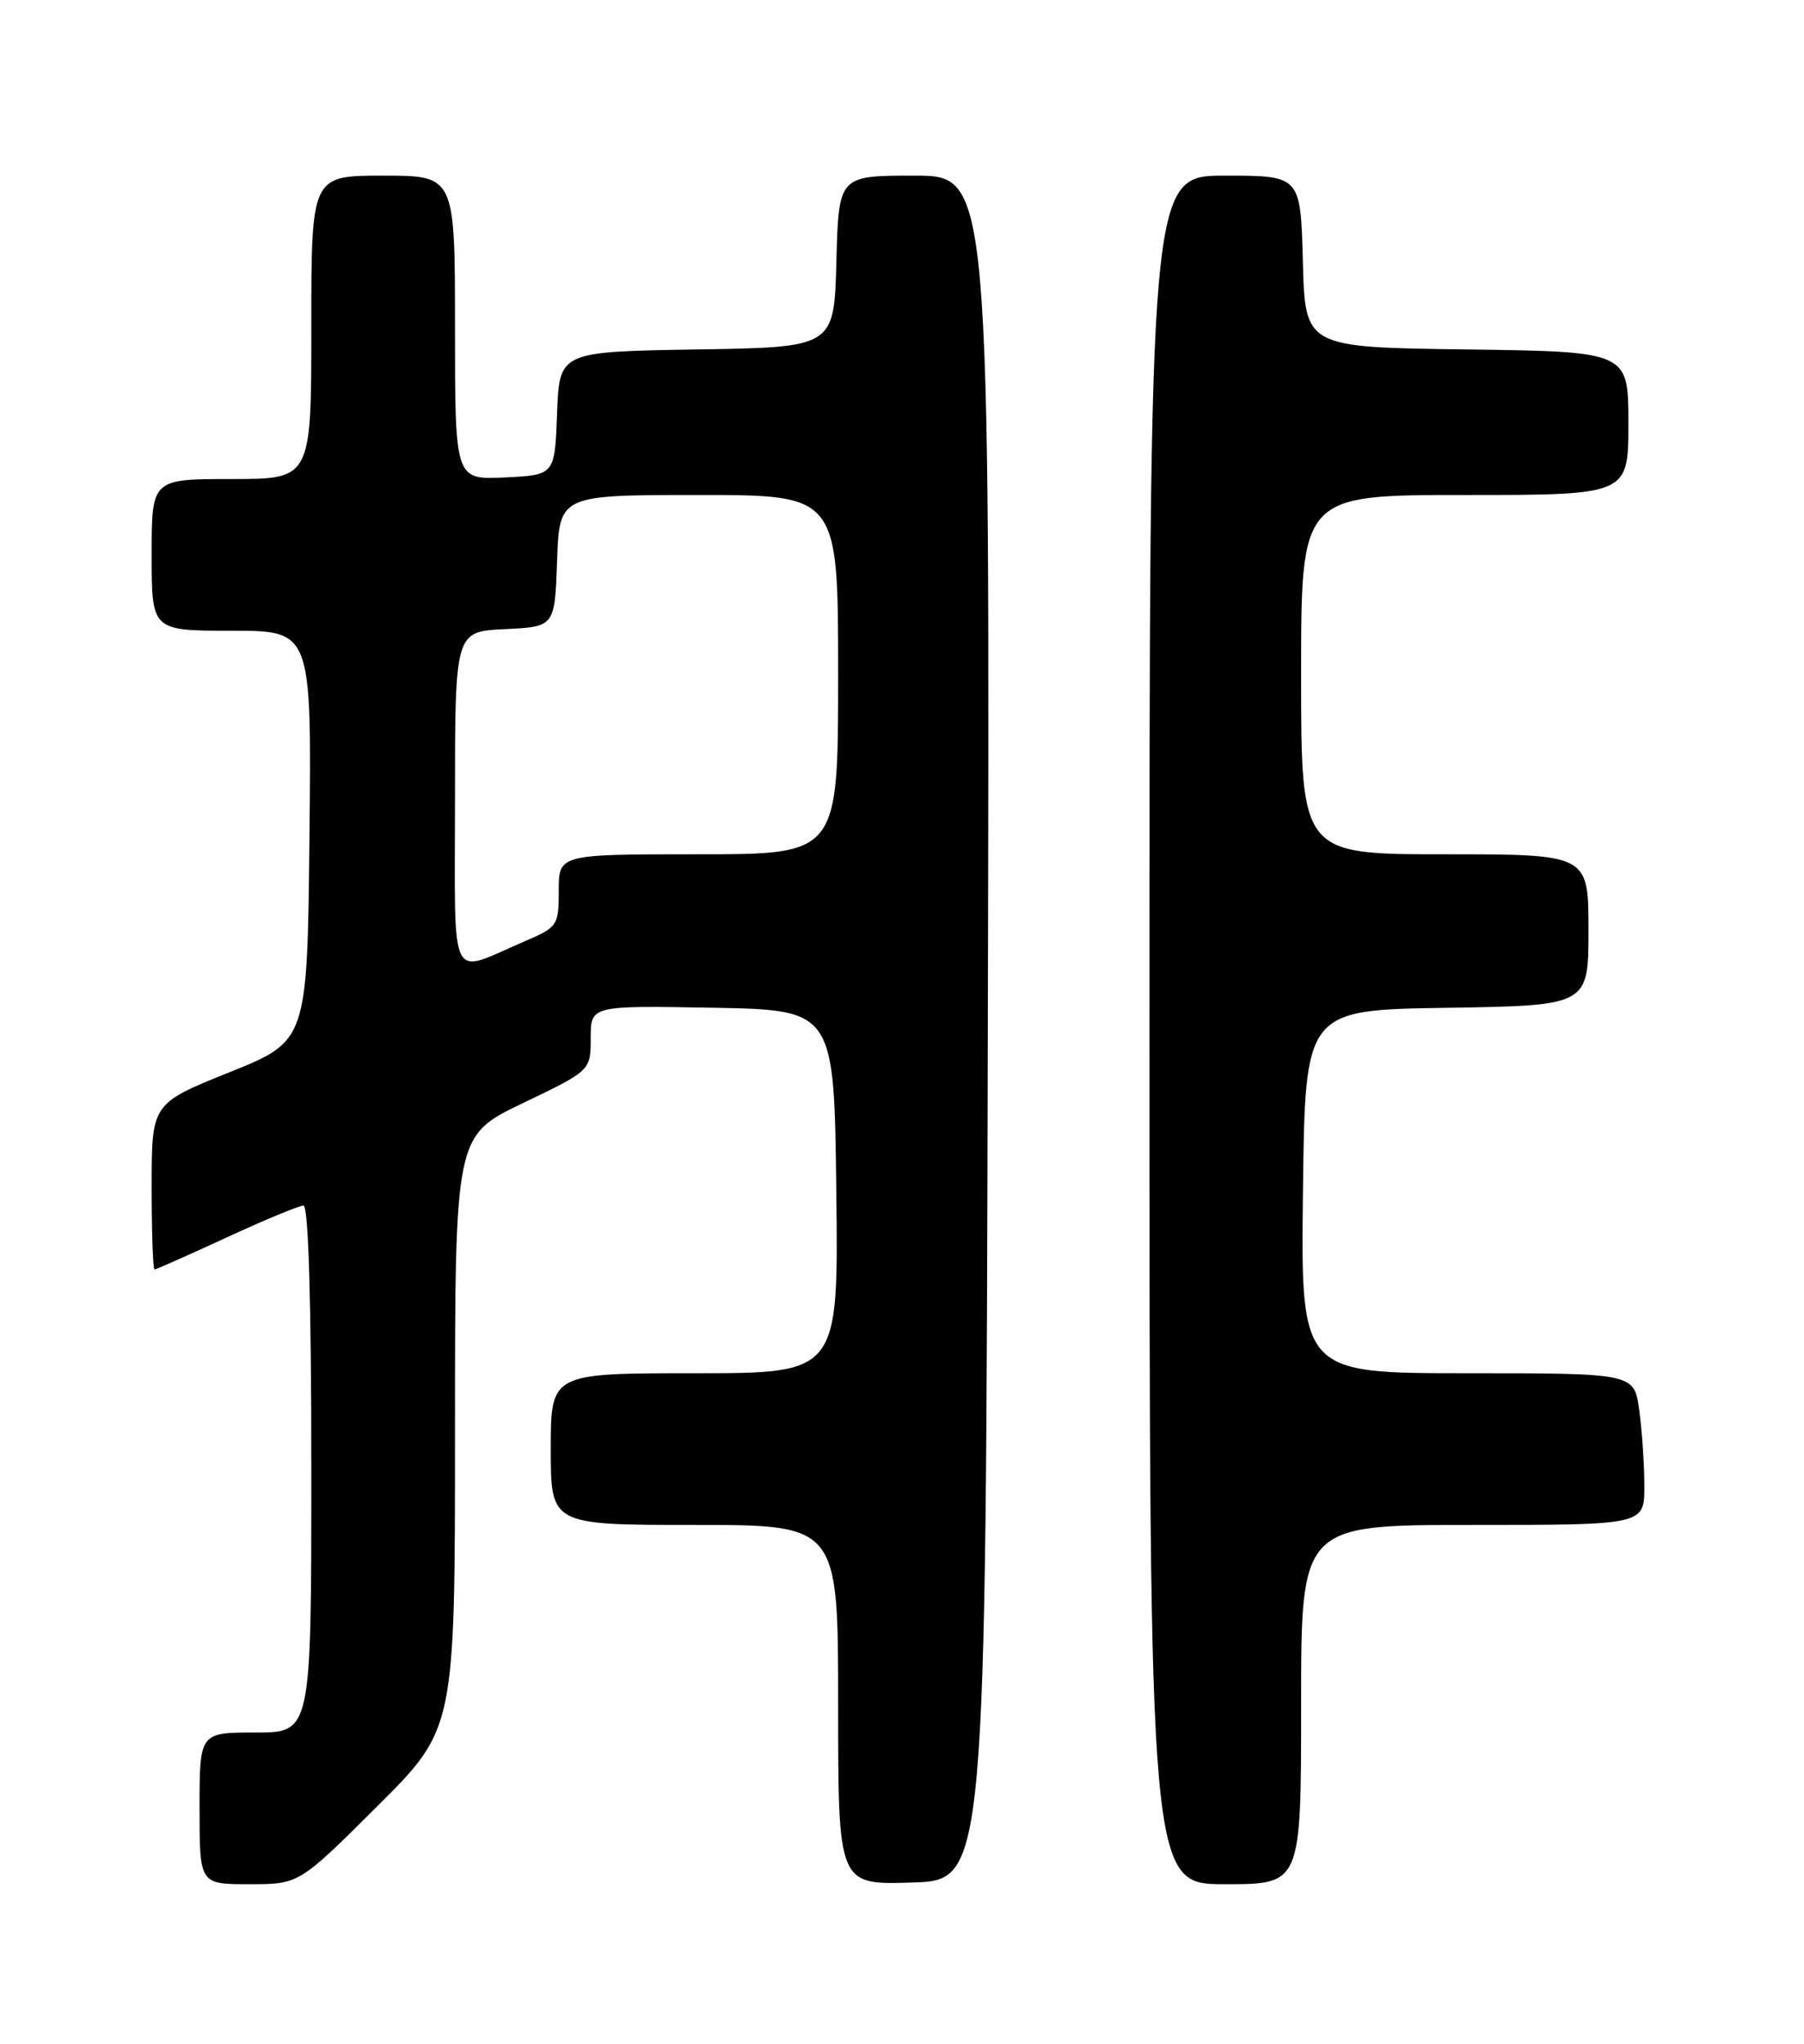 <?xml version="1.0" encoding="UTF-8" standalone="no"?>
<!DOCTYPE svg PUBLIC "-//W3C//DTD SVG 1.1//EN" "http://www.w3.org/Graphics/SVG/1.1/DTD/svg11.dtd" >
<svg xmlns="http://www.w3.org/2000/svg" xmlns:xlink="http://www.w3.org/1999/xlink" version="1.1" viewBox="0 0 226 256">
 <g >
 <path fill="currentColor"
d=" M 47.23 226.27 C 57.00 216.54 57.00 216.54 57.00 179.39 C 57.00 142.25 57.00 142.25 65.50 138.17 C 74.00 134.09 74.00 134.09 74.00 130.02 C 74.00 125.95 74.00 125.95 89.25 126.22 C 104.50 126.50 104.50 126.50 104.77 149.25 C 105.04 172.00 105.04 172.00 87.02 172.00 C 69.00 172.00 69.00 172.00 69.00 181.50 C 69.00 191.00 69.00 191.00 87.00 191.00 C 105.00 191.00 105.00 191.00 105.00 213.54 C 105.00 236.08 105.00 236.08 114.25 235.79 C 123.50 235.50 123.50 235.50 123.75 128.75 C 124.01 22.00 124.01 22.00 114.54 22.00 C 105.07 22.00 105.07 22.00 104.78 32.75 C 104.50 43.50 104.50 43.50 87.29 43.77 C 70.08 44.05 70.08 44.05 69.79 51.77 C 69.50 59.50 69.50 59.50 63.25 59.80 C 57.00 60.10 57.00 60.10 57.00 41.05 C 57.00 22.00 57.00 22.00 48.00 22.00 C 39.00 22.00 39.00 22.00 39.00 41.00 C 39.00 60.00 39.00 60.00 29.00 60.00 C 19.00 60.00 19.00 60.00 19.00 69.50 C 19.00 79.00 19.00 79.00 29.02 79.00 C 39.03 79.00 39.03 79.00 38.77 104.69 C 38.50 130.38 38.50 130.38 28.75 134.30 C 19.00 138.22 19.00 138.22 19.00 148.61 C 19.00 154.33 19.16 159.00 19.36 159.00 C 19.56 159.00 23.62 157.20 28.38 155.00 C 33.14 152.80 37.48 151.00 38.02 151.00 C 38.64 151.00 39.00 163.07 39.00 184.00 C 39.00 217.00 39.00 217.00 32.00 217.00 C 25.00 217.00 25.00 217.00 25.00 226.50 C 25.00 236.00 25.00 236.00 31.23 236.00 C 37.46 236.00 37.46 236.00 47.23 226.27 Z  M 163.00 213.50 C 163.00 191.00 163.00 191.00 184.50 191.00 C 206.00 191.00 206.00 191.00 206.00 186.14 C 206.00 183.47 205.71 179.19 205.36 176.64 C 204.73 172.00 204.73 172.00 183.85 172.00 C 162.96 172.00 162.96 172.00 163.23 149.25 C 163.50 126.50 163.50 126.50 181.25 126.23 C 199.00 125.95 199.00 125.95 199.00 116.48 C 199.00 107.00 199.00 107.00 181.00 107.00 C 163.00 107.00 163.00 107.00 163.00 84.50 C 163.00 62.00 163.00 62.00 183.50 62.00 C 204.00 62.00 204.00 62.00 204.00 53.02 C 204.00 44.04 204.00 44.04 183.75 43.77 C 163.50 43.50 163.50 43.50 163.22 32.75 C 162.93 22.00 162.93 22.00 153.47 22.00 C 144.00 22.00 144.00 22.00 144.00 129.00 C 144.00 236.00 144.00 236.00 153.50 236.00 C 163.00 236.00 163.00 236.00 163.00 213.50 Z  M 57.00 100.12 C 57.00 79.10 57.00 79.10 63.25 78.80 C 69.50 78.50 69.50 78.50 69.79 70.25 C 70.08 62.00 70.08 62.00 87.54 62.00 C 105.00 62.00 105.00 62.00 105.00 84.50 C 105.00 107.00 105.00 107.00 87.50 107.00 C 70.00 107.00 70.00 107.00 70.00 111.54 C 70.00 115.92 69.86 116.13 65.75 117.89 C 56.07 122.04 57.00 123.93 57.00 100.12 Z "/>
</g>
</svg>